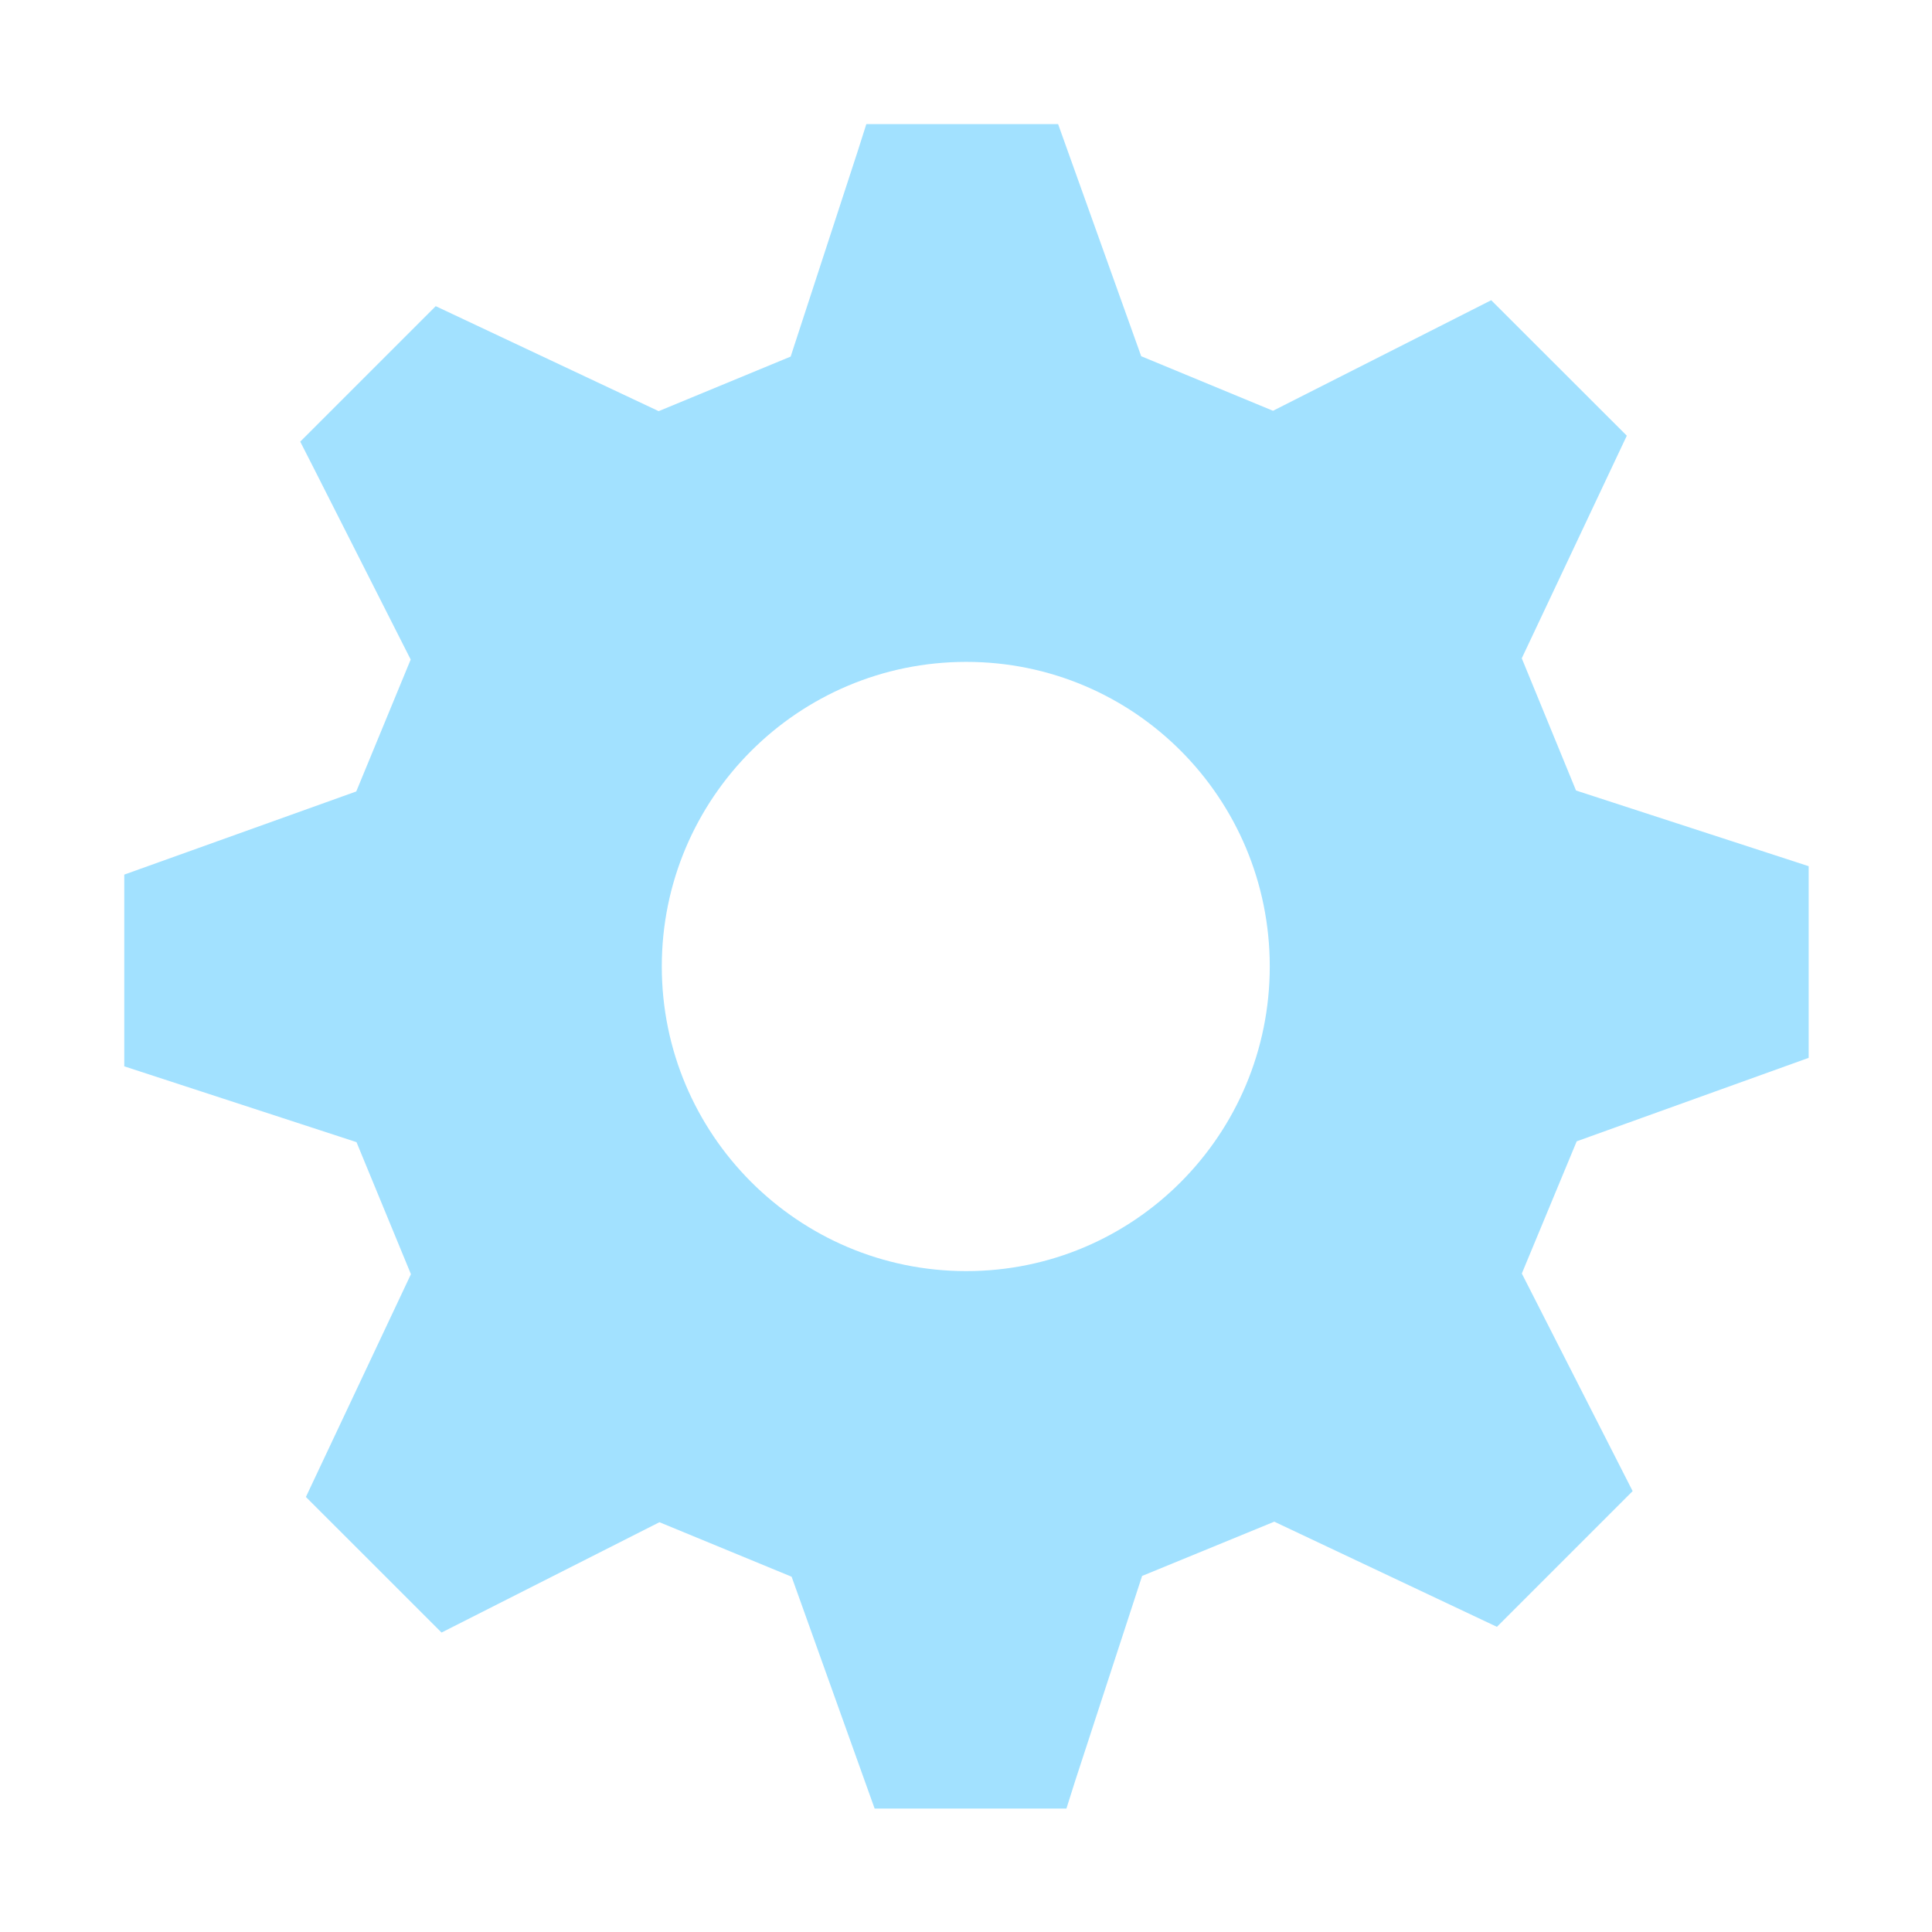 <svg width="238" height="238" fill="none" xmlns="http://www.w3.org/2000/svg"><path d="M119.032 81.536c-20.706 0-37.507 16.8-37.507 37.522 0 20.698 16.8 37.528 37.507 37.528 20.706 0 37.388-16.83 37.388-37.528 0-20.721-16.675-37.522-37.388-37.522Zm75.198 59.065-6.759 16.282 13.651 26.805-16.719 16.719-27.427-12.954-16.282 6.684-8.263 25.301-1.06 3.357h-23.626l-10.227-28.561-16.282-6.715-26.842 13.592-16.711-16.704 12.939-27.443-6.707-16.267-28.606-9.337v-23.619l28.577-10.242 6.706-16.252-12.02-23.73-1.586-3.112 16.69-16.69L81.14 50.649l16.26-6.722 8.255-25.286 1.067-3.35h23.626l10.235 28.592 16.237 6.721 26.879-13.62 16.704 16.689-12.939 27.42 6.684 16.289 28.658 9.323v23.611l-28.569 10.279-.007.007Z" fill="#A2E1FF"/></svg>